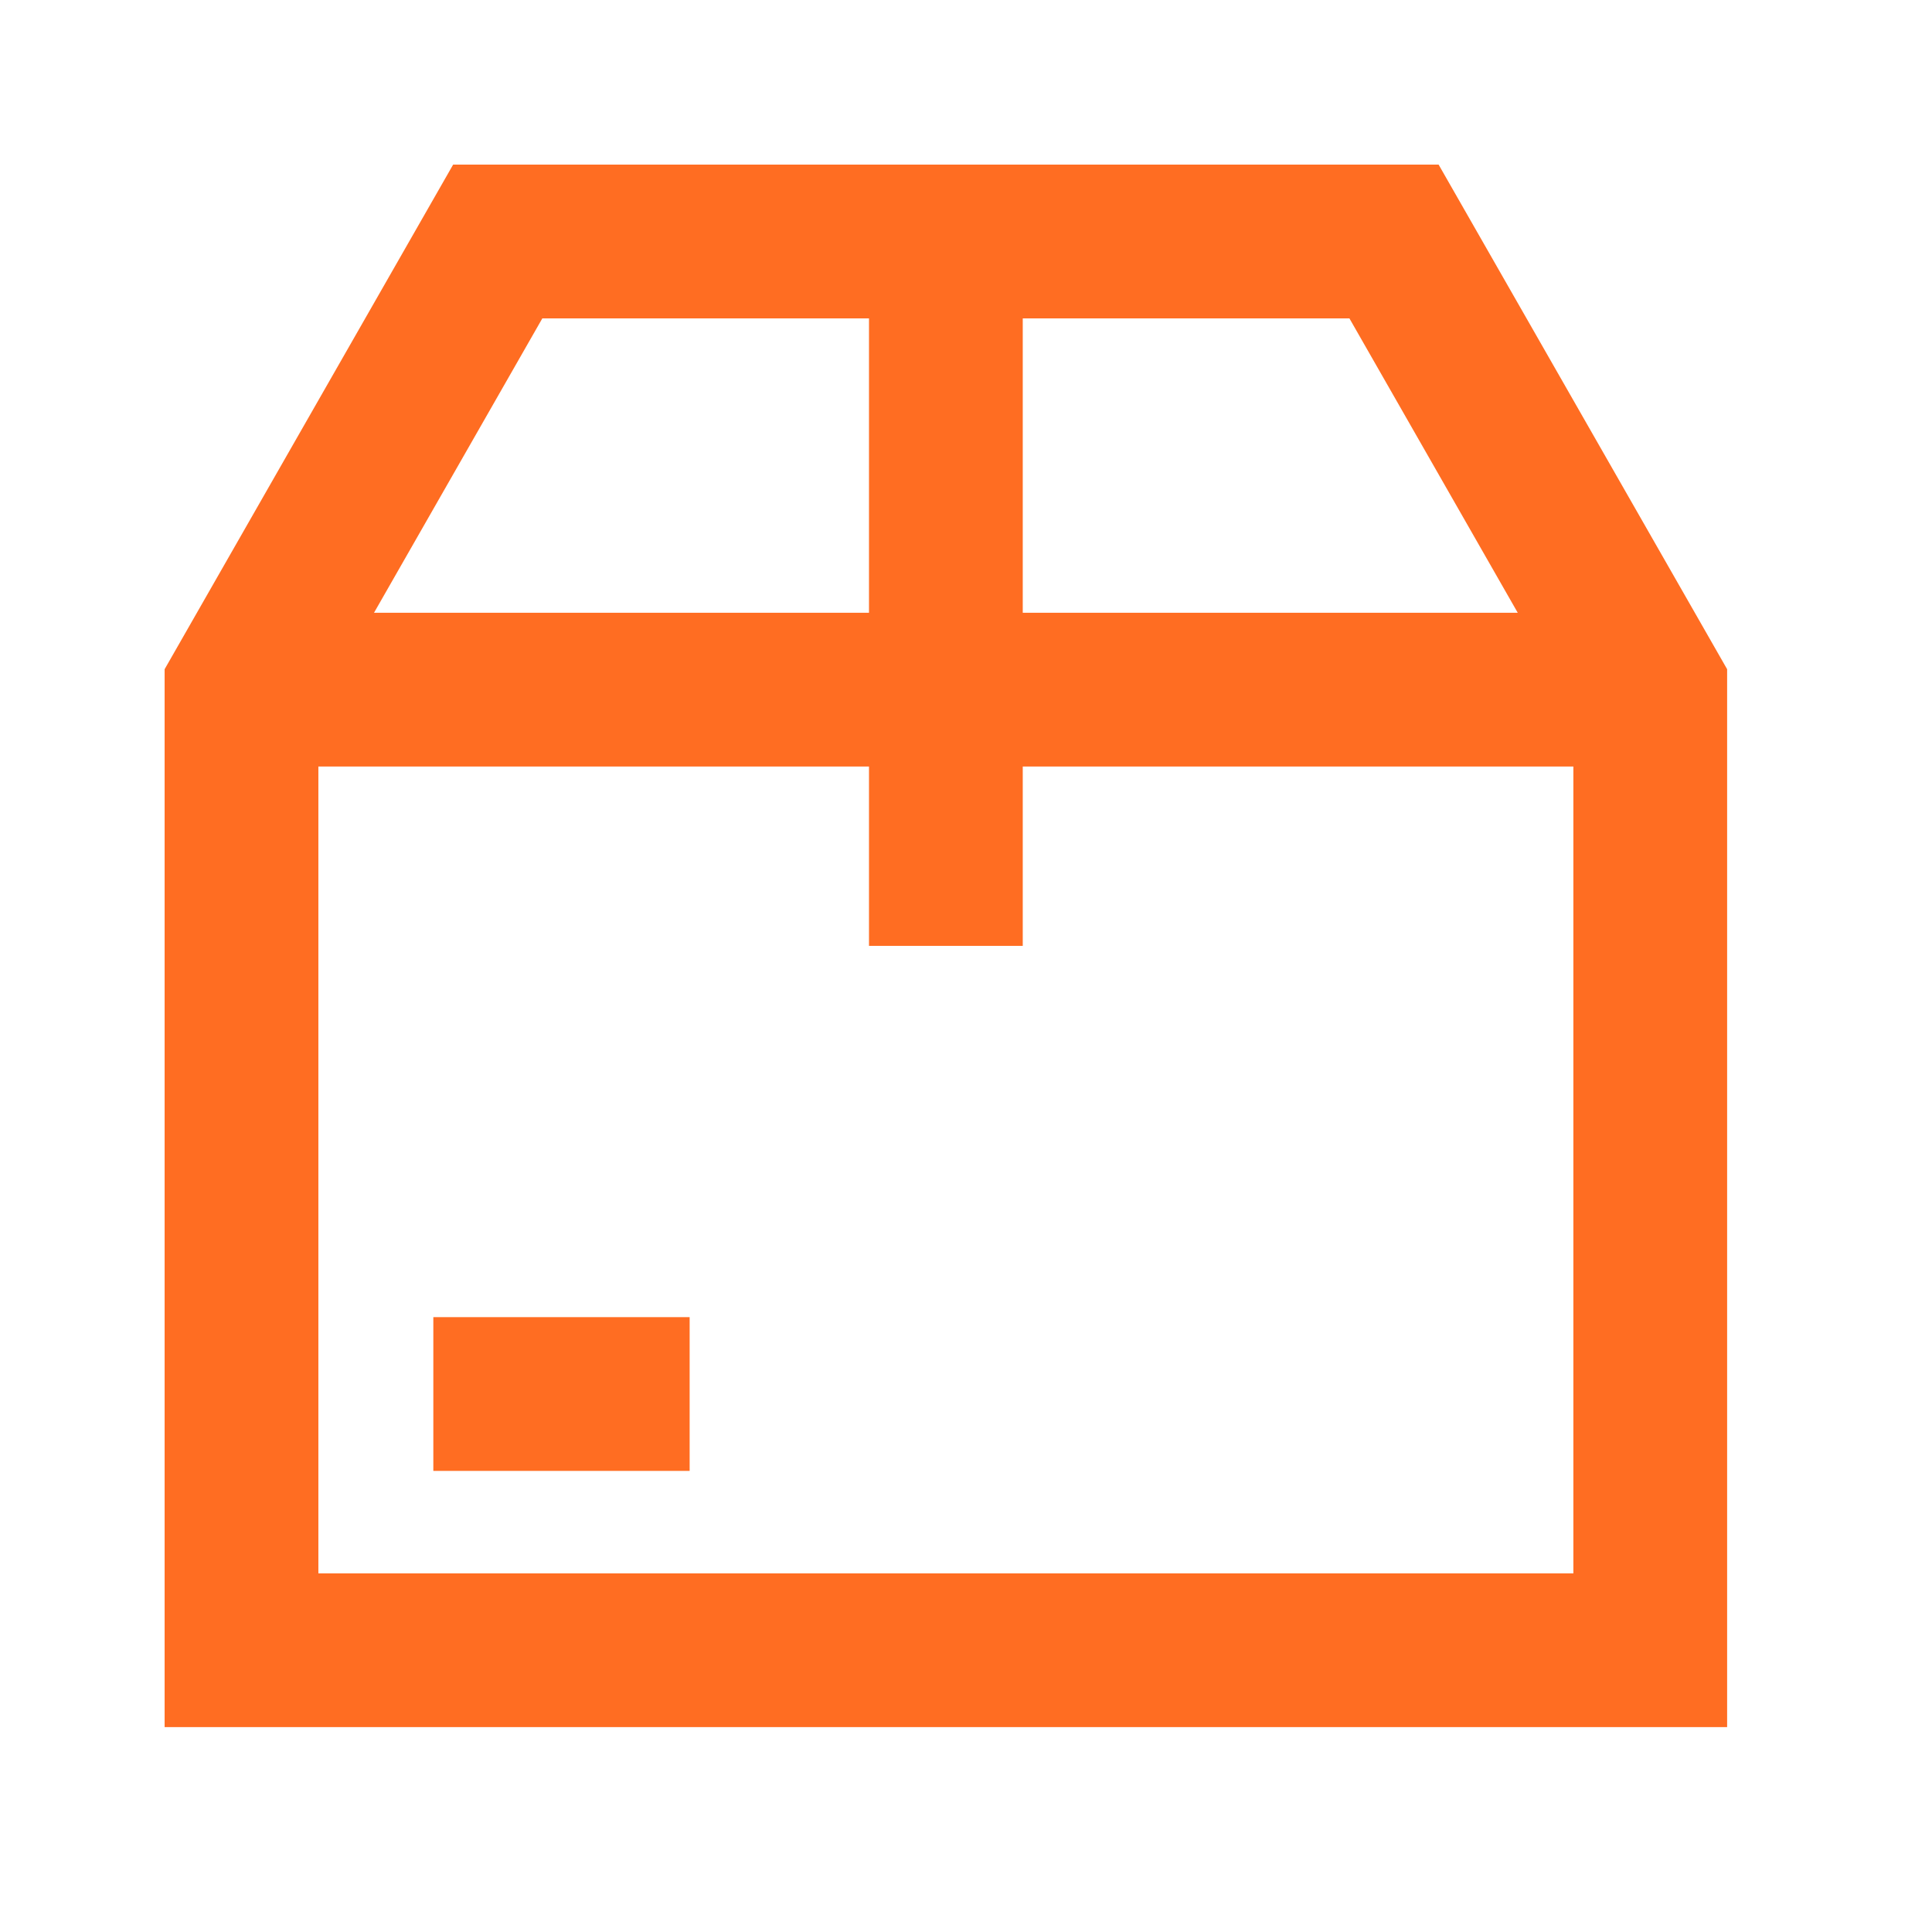 <svg xmlns="http://www.w3.org/2000/svg" width="24" height="24" viewBox="0 0 24 24" fill="none"><path d="M17.317 3H6.183L3 8.567V20.5H20.5V8.567L17.317 3Z" stroke="#FF6D22" stroke-width="1.91" stroke-miterlimit="10"></path><path d="M5.383 17.317H8.567" stroke="#FF6D22" stroke-width="1.91" stroke-miterlimit="10"></path><path d="M11.75 3V11.75" stroke="#FF6D22" stroke-width="1.91" stroke-miterlimit="10"></path><path d="M3 8.567H20.5" stroke="#FF6D22" stroke-width="1.91" stroke-miterlimit="10"></path></svg>